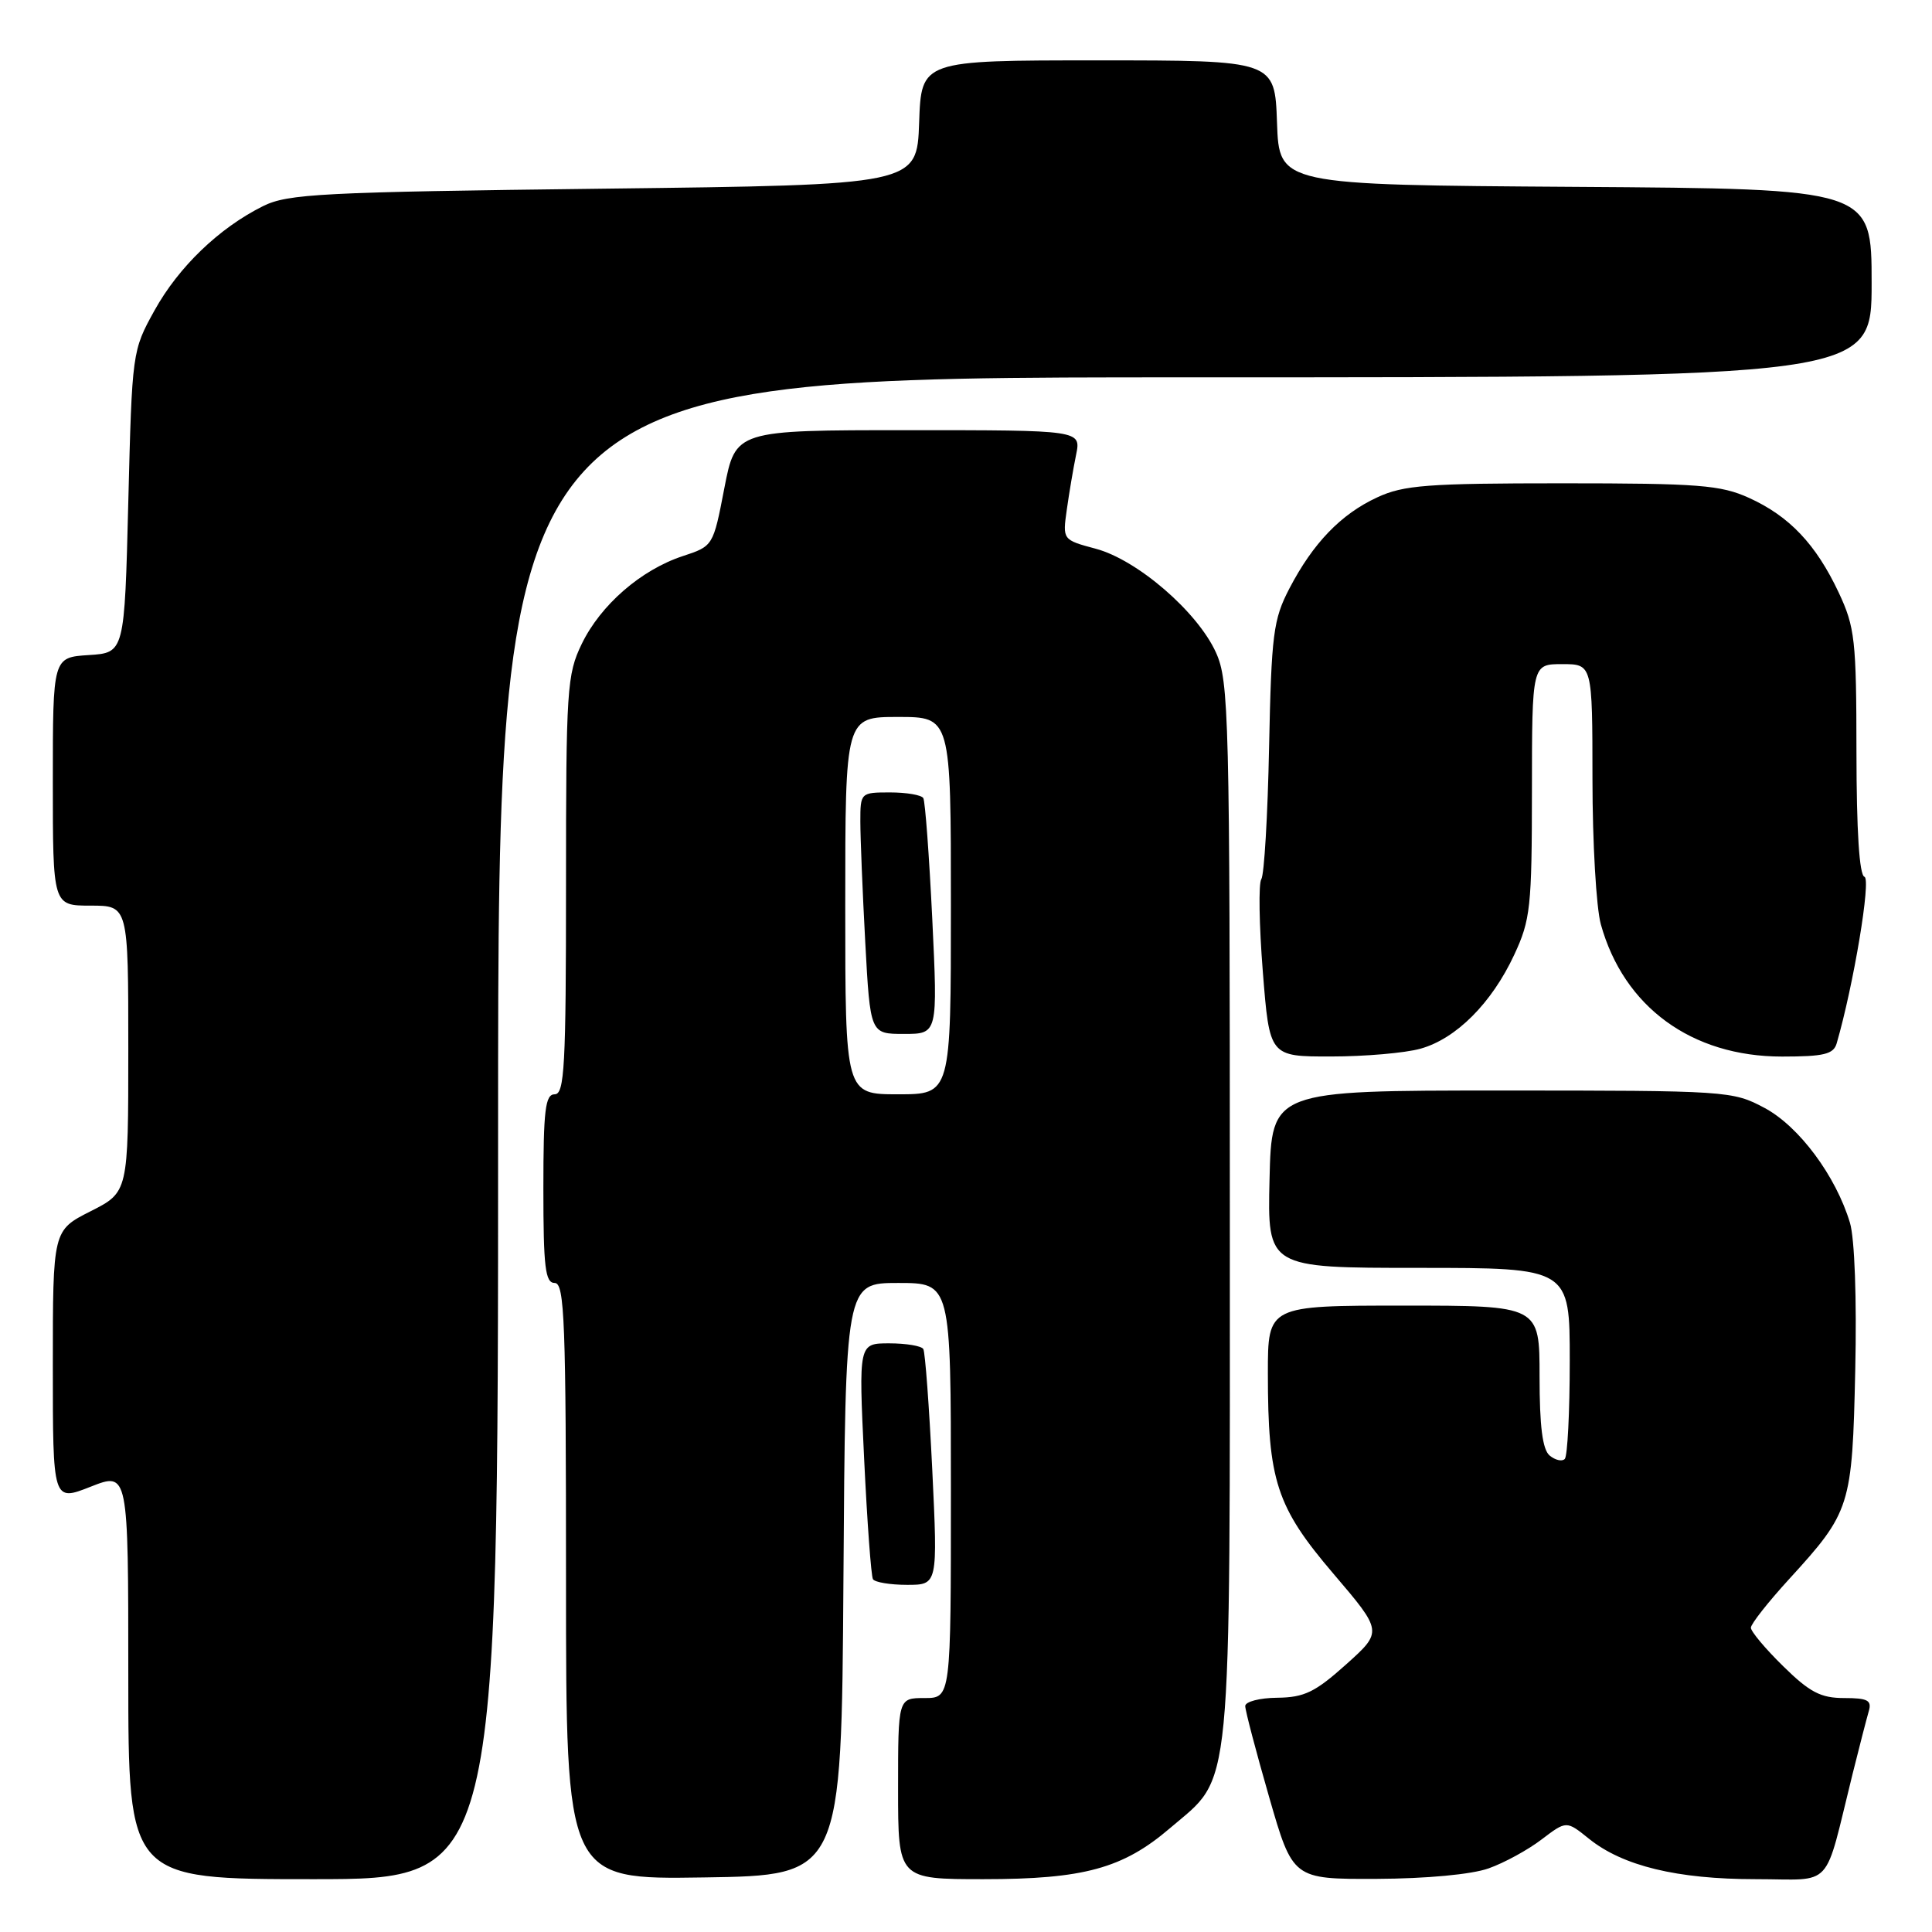 <?xml version="1.0" encoding="UTF-8" standalone="no"?>
<!DOCTYPE svg PUBLIC "-//W3C//DTD SVG 1.1//EN" "http://www.w3.org/Graphics/SVG/1.1/DTD/svg11.dtd" >
<svg xmlns="http://www.w3.org/2000/svg" xmlns:xlink="http://www.w3.org/1999/xlink" version="1.1" viewBox="0 0 256 256">
 <g >
 <path fill="currentColor"
d=" M 66.00 149.50 C 66.00 50.00 66.00 50.00 157.00 50.00 C 248.00 50.00 248.00 50.00 248.00 37.51 C 248.00 25.02 248.00 25.02 208.75 24.76 C 169.50 24.50 169.50 24.50 169.21 16.25 C 168.92 8.00 168.92 8.00 145.50 8.00 C 122.08 8.00 122.08 8.00 121.79 16.25 C 121.50 24.50 121.50 24.50 80.00 25.00 C 42.54 25.45 38.15 25.68 34.86 27.31 C 29.03 30.21 23.67 35.37 20.47 41.14 C 17.52 46.47 17.50 46.61 17.00 66.50 C 16.50 86.50 16.50 86.50 11.75 86.80 C 7.00 87.11 7.00 87.11 7.00 103.55 C 7.00 120.00 7.00 120.00 12.00 120.00 C 17.00 120.00 17.00 120.00 17.00 138.98 C 17.00 157.97 17.00 157.97 12.00 160.50 C 7.00 163.03 7.00 163.03 7.00 181.00 C 7.00 198.97 7.00 198.97 12.00 197.00 C 17.00 195.03 17.00 195.03 17.00 222.01 C 17.00 249.00 17.00 249.00 41.50 249.00 C 66.00 249.00 66.00 249.00 66.00 149.50 Z  M 111.76 209.25 C 112.02 170.00 112.02 170.00 119.01 170.00 C 126.00 170.00 126.00 170.00 126.00 197.50 C 126.00 225.00 126.00 225.00 122.50 225.00 C 119.00 225.00 119.00 225.00 119.00 237.00 C 119.00 249.00 119.00 249.00 130.32 249.00 C 143.60 249.00 148.79 247.58 155.02 242.25 C 163.39 235.08 162.96 239.58 162.96 160.50 C 162.96 94.74 162.84 90.26 161.12 86.46 C 158.67 81.06 150.70 74.18 145.19 72.71 C 140.79 71.53 140.79 71.53 141.36 67.51 C 141.67 65.31 142.22 62.04 142.59 60.25 C 143.25 57.00 143.25 57.00 120.36 57.00 C 97.47 57.00 97.47 57.00 95.98 64.68 C 94.50 72.36 94.50 72.36 90.46 73.69 C 84.92 75.52 79.59 80.16 77.09 85.31 C 75.12 89.37 75.00 91.28 75.00 117.32 C 75.00 141.26 74.80 145.00 73.50 145.00 C 72.25 145.00 72.00 147.06 72.00 157.50 C 72.00 167.94 72.25 170.00 73.50 170.00 C 74.81 170.00 75.00 175.06 75.00 209.52 C 75.00 249.05 75.00 249.05 93.25 248.77 C 111.50 248.50 111.50 248.50 111.76 209.25 Z  M 197.25 247.57 C 199.32 246.84 202.48 245.11 204.28 243.73 C 207.56 241.24 207.56 241.24 210.53 243.63 C 215.01 247.25 222.23 249.00 232.64 249.00 C 243.13 249.00 241.60 250.66 245.49 235.00 C 246.38 231.43 247.34 227.71 247.62 226.75 C 248.05 225.30 247.48 225.00 244.36 225.00 C 241.26 225.00 239.80 224.24 236.29 220.79 C 233.93 218.48 232.00 216.18 232.00 215.68 C 232.00 215.19 234.27 212.30 237.04 209.27 C 245.22 200.32 245.43 199.65 245.83 181.53 C 246.04 172.10 245.75 164.11 245.13 162.03 C 243.26 155.81 238.38 149.24 233.80 146.80 C 229.58 144.55 228.90 144.50 199.00 144.50 C 168.50 144.50 168.50 144.50 168.22 156.25 C 167.94 168.00 167.94 168.00 187.97 168.00 C 208.00 168.00 208.00 168.00 208.00 180.33 C 208.00 187.12 207.70 192.96 207.34 193.32 C 206.98 193.69 206.08 193.48 205.34 192.87 C 204.39 192.08 204.00 189.00 204.00 182.38 C 204.00 173.00 204.00 173.00 186.00 173.00 C 168.00 173.00 168.00 173.00 168.00 181.95 C 168.00 196.22 169.13 199.67 176.68 208.52 C 183.22 216.19 183.22 216.19 178.36 220.55 C 174.27 224.22 172.82 224.92 169.25 224.96 C 166.91 224.98 165.00 225.48 165.00 226.06 C 165.00 226.65 166.42 232.05 168.15 238.06 C 171.30 249.00 171.30 249.00 182.40 248.96 C 189.03 248.93 195.01 248.37 197.25 247.57 Z  M 123.53 194.75 C 123.12 186.36 122.59 179.16 122.34 178.75 C 122.09 178.34 120.06 178.00 117.83 178.00 C 113.77 178.00 113.77 178.00 114.50 193.25 C 114.90 201.64 115.43 208.84 115.67 209.25 C 115.92 209.66 117.95 210.00 120.19 210.00 C 124.26 210.00 124.26 210.00 123.53 194.75 Z  M 188.21 138.96 C 192.94 137.65 197.66 132.92 200.64 126.52 C 202.80 121.89 202.98 120.20 202.99 104.75 C 203.00 88.00 203.00 88.00 207.00 88.00 C 211.00 88.00 211.00 88.00 211.01 103.25 C 211.01 111.64 211.51 120.29 212.12 122.48 C 215.16 133.43 224.16 140.00 236.13 140.00 C 241.69 140.00 242.95 139.69 243.37 138.25 C 245.62 130.48 247.95 116.48 247.05 116.18 C 246.37 115.96 246.00 110.10 245.99 99.67 C 245.98 84.78 245.79 83.10 243.63 78.50 C 240.62 72.11 237.10 68.40 231.75 65.97 C 227.99 64.27 225.12 64.04 207.00 64.04 C 189.15 64.04 185.98 64.28 182.50 65.90 C 177.67 68.13 173.98 71.97 170.84 78.00 C 168.72 82.08 168.47 84.02 168.16 99.00 C 167.98 108.08 167.51 115.95 167.13 116.50 C 166.75 117.05 166.84 122.56 167.33 128.75 C 168.22 140.00 168.22 140.00 176.36 139.99 C 180.84 139.99 186.17 139.53 188.21 138.96 Z  M 112.00 120.00 C 112.00 95.00 112.00 95.00 119.00 95.00 C 126.00 95.00 126.00 95.00 126.00 120.00 C 126.00 145.00 126.00 145.00 119.00 145.00 C 112.00 145.00 112.00 145.00 112.00 120.00 Z  M 123.53 121.75 C 123.12 113.36 122.59 106.16 122.34 105.75 C 122.09 105.34 120.11 105.00 117.94 105.00 C 114.04 105.00 114.00 105.04 114.00 108.84 C 114.00 110.96 114.29 118.16 114.65 124.84 C 115.31 137.00 115.31 137.00 119.78 137.00 C 124.26 137.00 124.26 137.00 123.53 121.75 Z "/>
</g>
</svg>